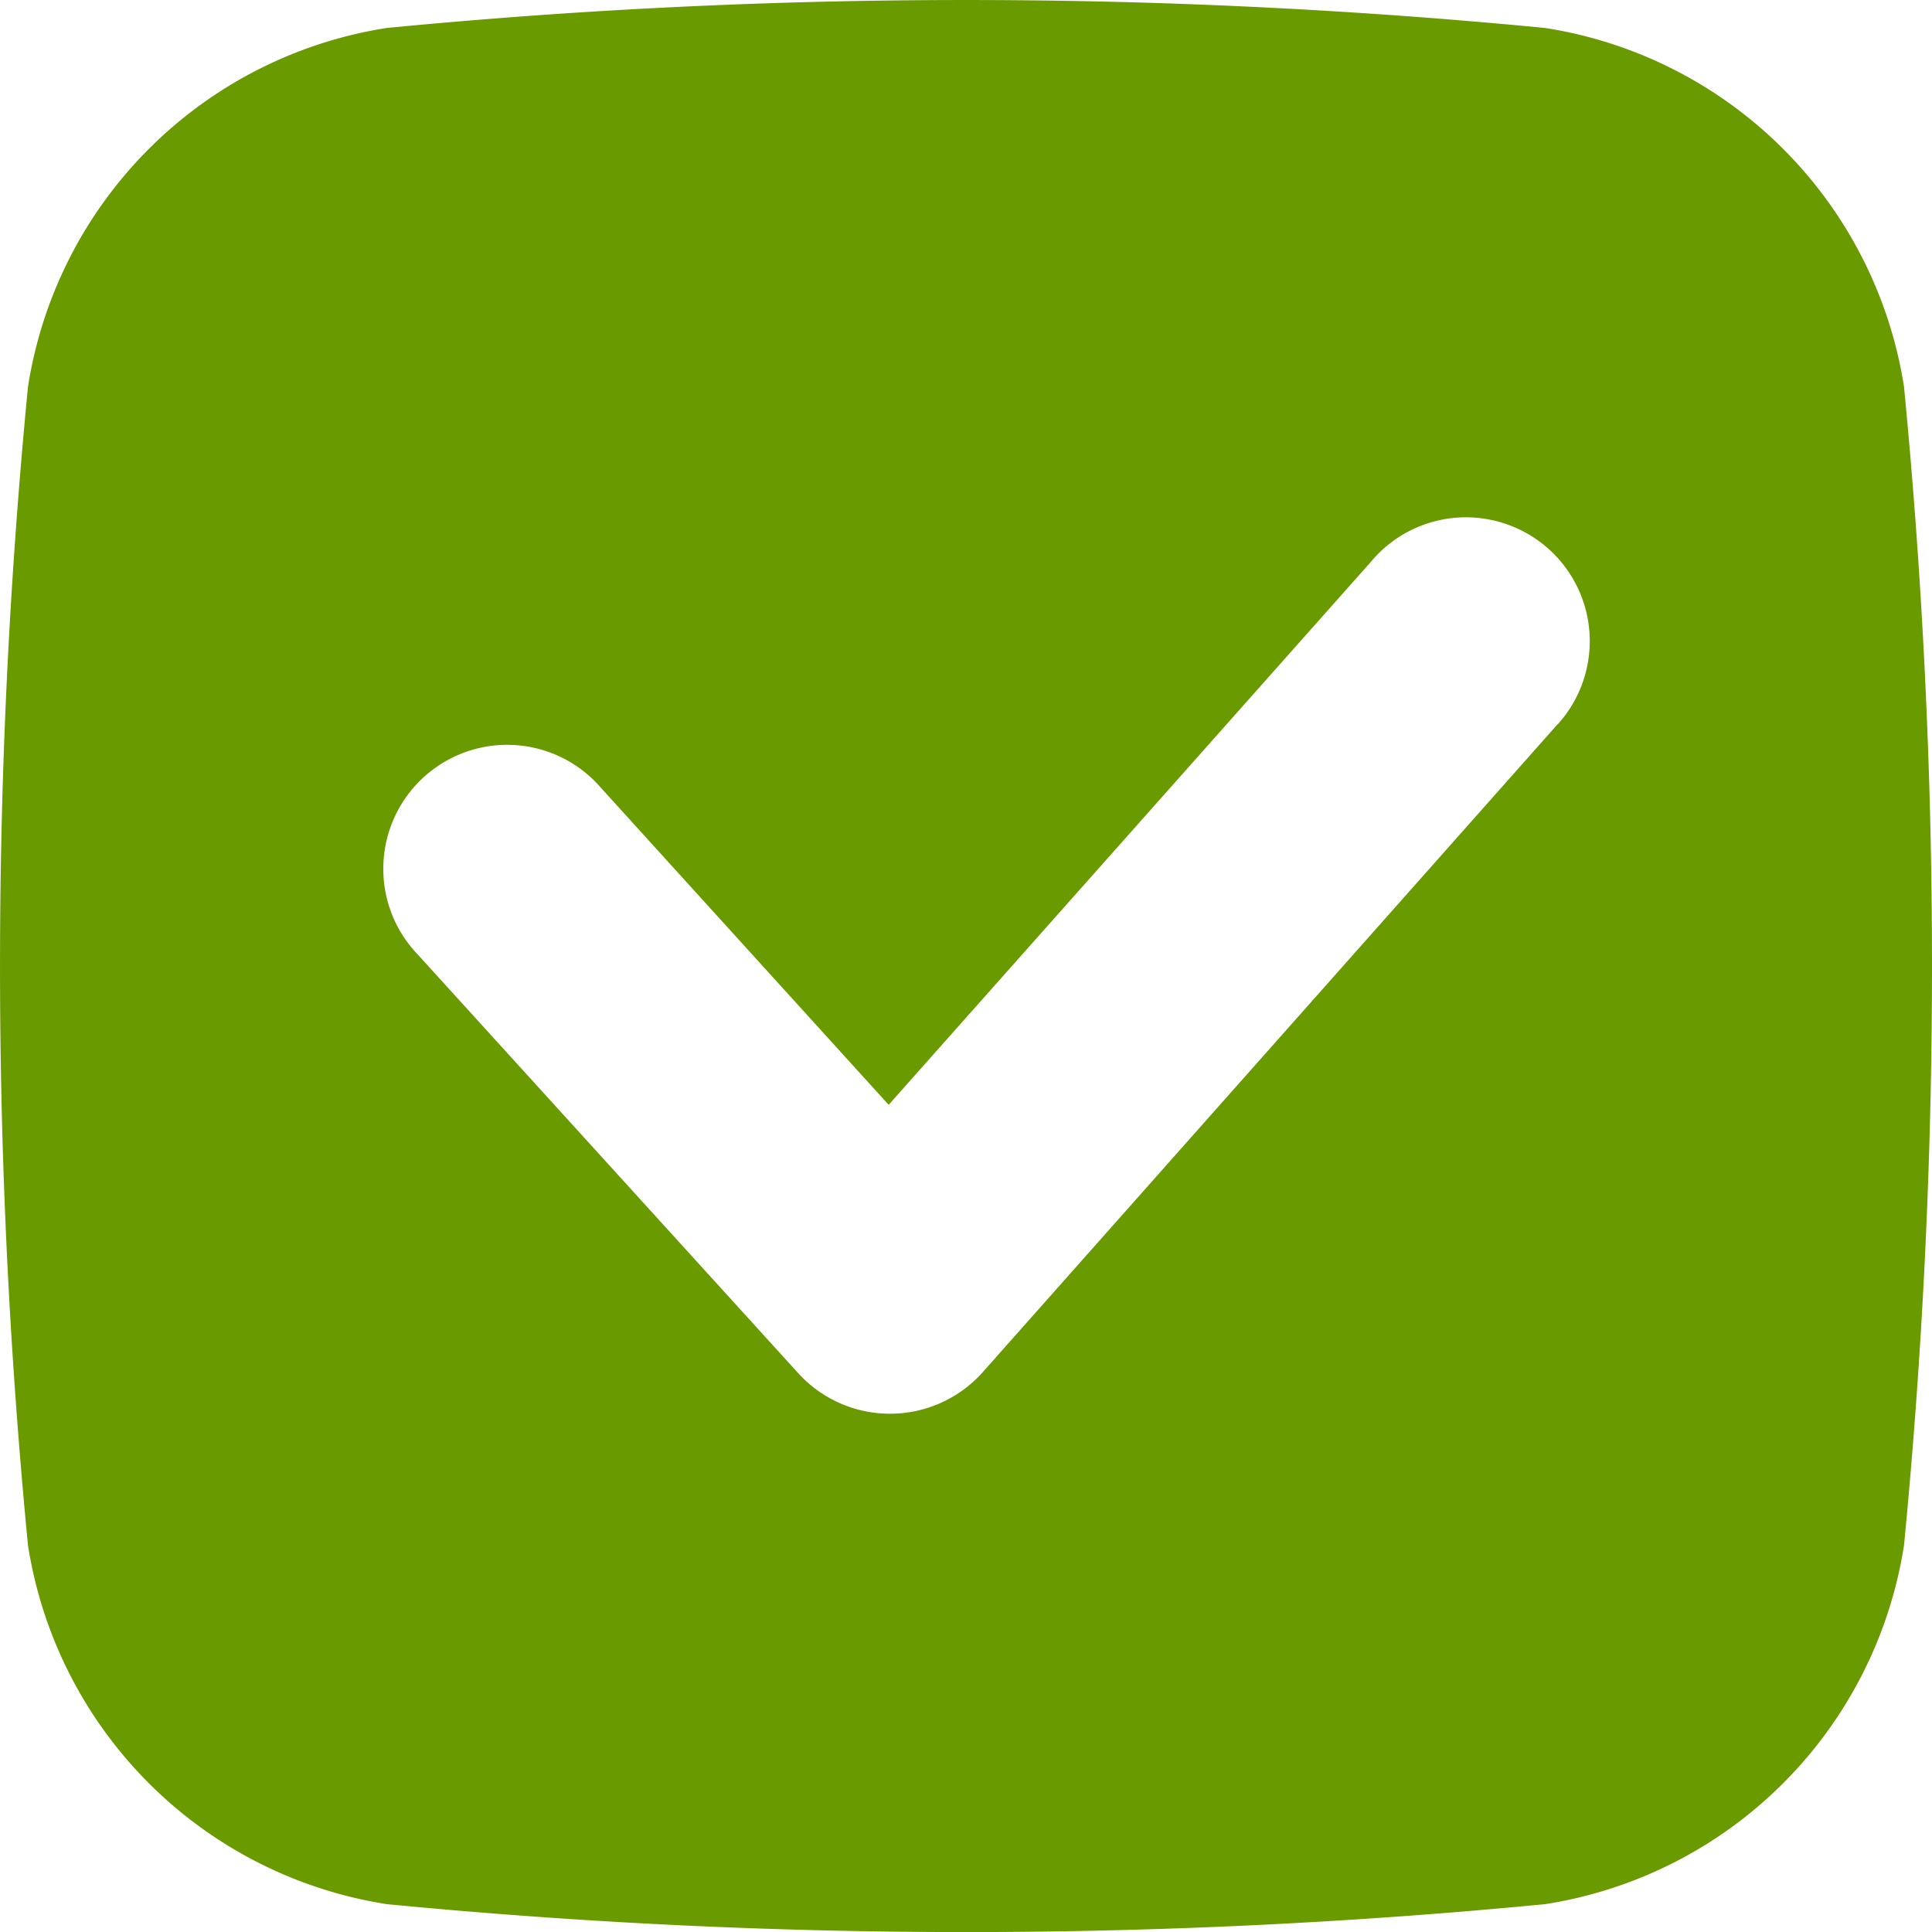 <svg width="34" height="34" viewBox="0 0 34 34" xmlns="http://www.w3.org/2000/svg">
    <path d="M33.508 6.809A7.57 7.57 0 0 0 31.38 2.62 7.57 7.57 0 0 0 27.19.492a105.843 105.843 0 0 0-20.382 0A7.57 7.57 0 0 0 2.62 2.62 7.57 7.57 0 0 0 .492 6.81a105.825 105.825 0 0 0 0 20.38 7.572 7.572 0 0 0 6.317 6.32c6.778.655 13.604.655 20.382 0a7.572 7.572 0 0 0 6.317-6.319c.656-6.777.656-13.603 0-20.381zm-6.093 5.932L17.29 24.153c-.412.46-1 .724-1.618.726h-.013c-.614 0-1.2-.26-1.613-.715l-6.695-7.367a2.174 2.174 0 0 1-.604-1.584c.02-.589.278-1.144.713-1.539a2.179 2.179 0 0 1 3.119.194l5.06 5.575 8.517-9.59h-.002c.383-.44.924-.707 1.504-.745a2.187 2.187 0 0 1 1.587.545 2.181 2.181 0 0 1 .169 3.093v-.005z"
          fill="#699A00" fill-rule="evenodd"/>
</svg>
